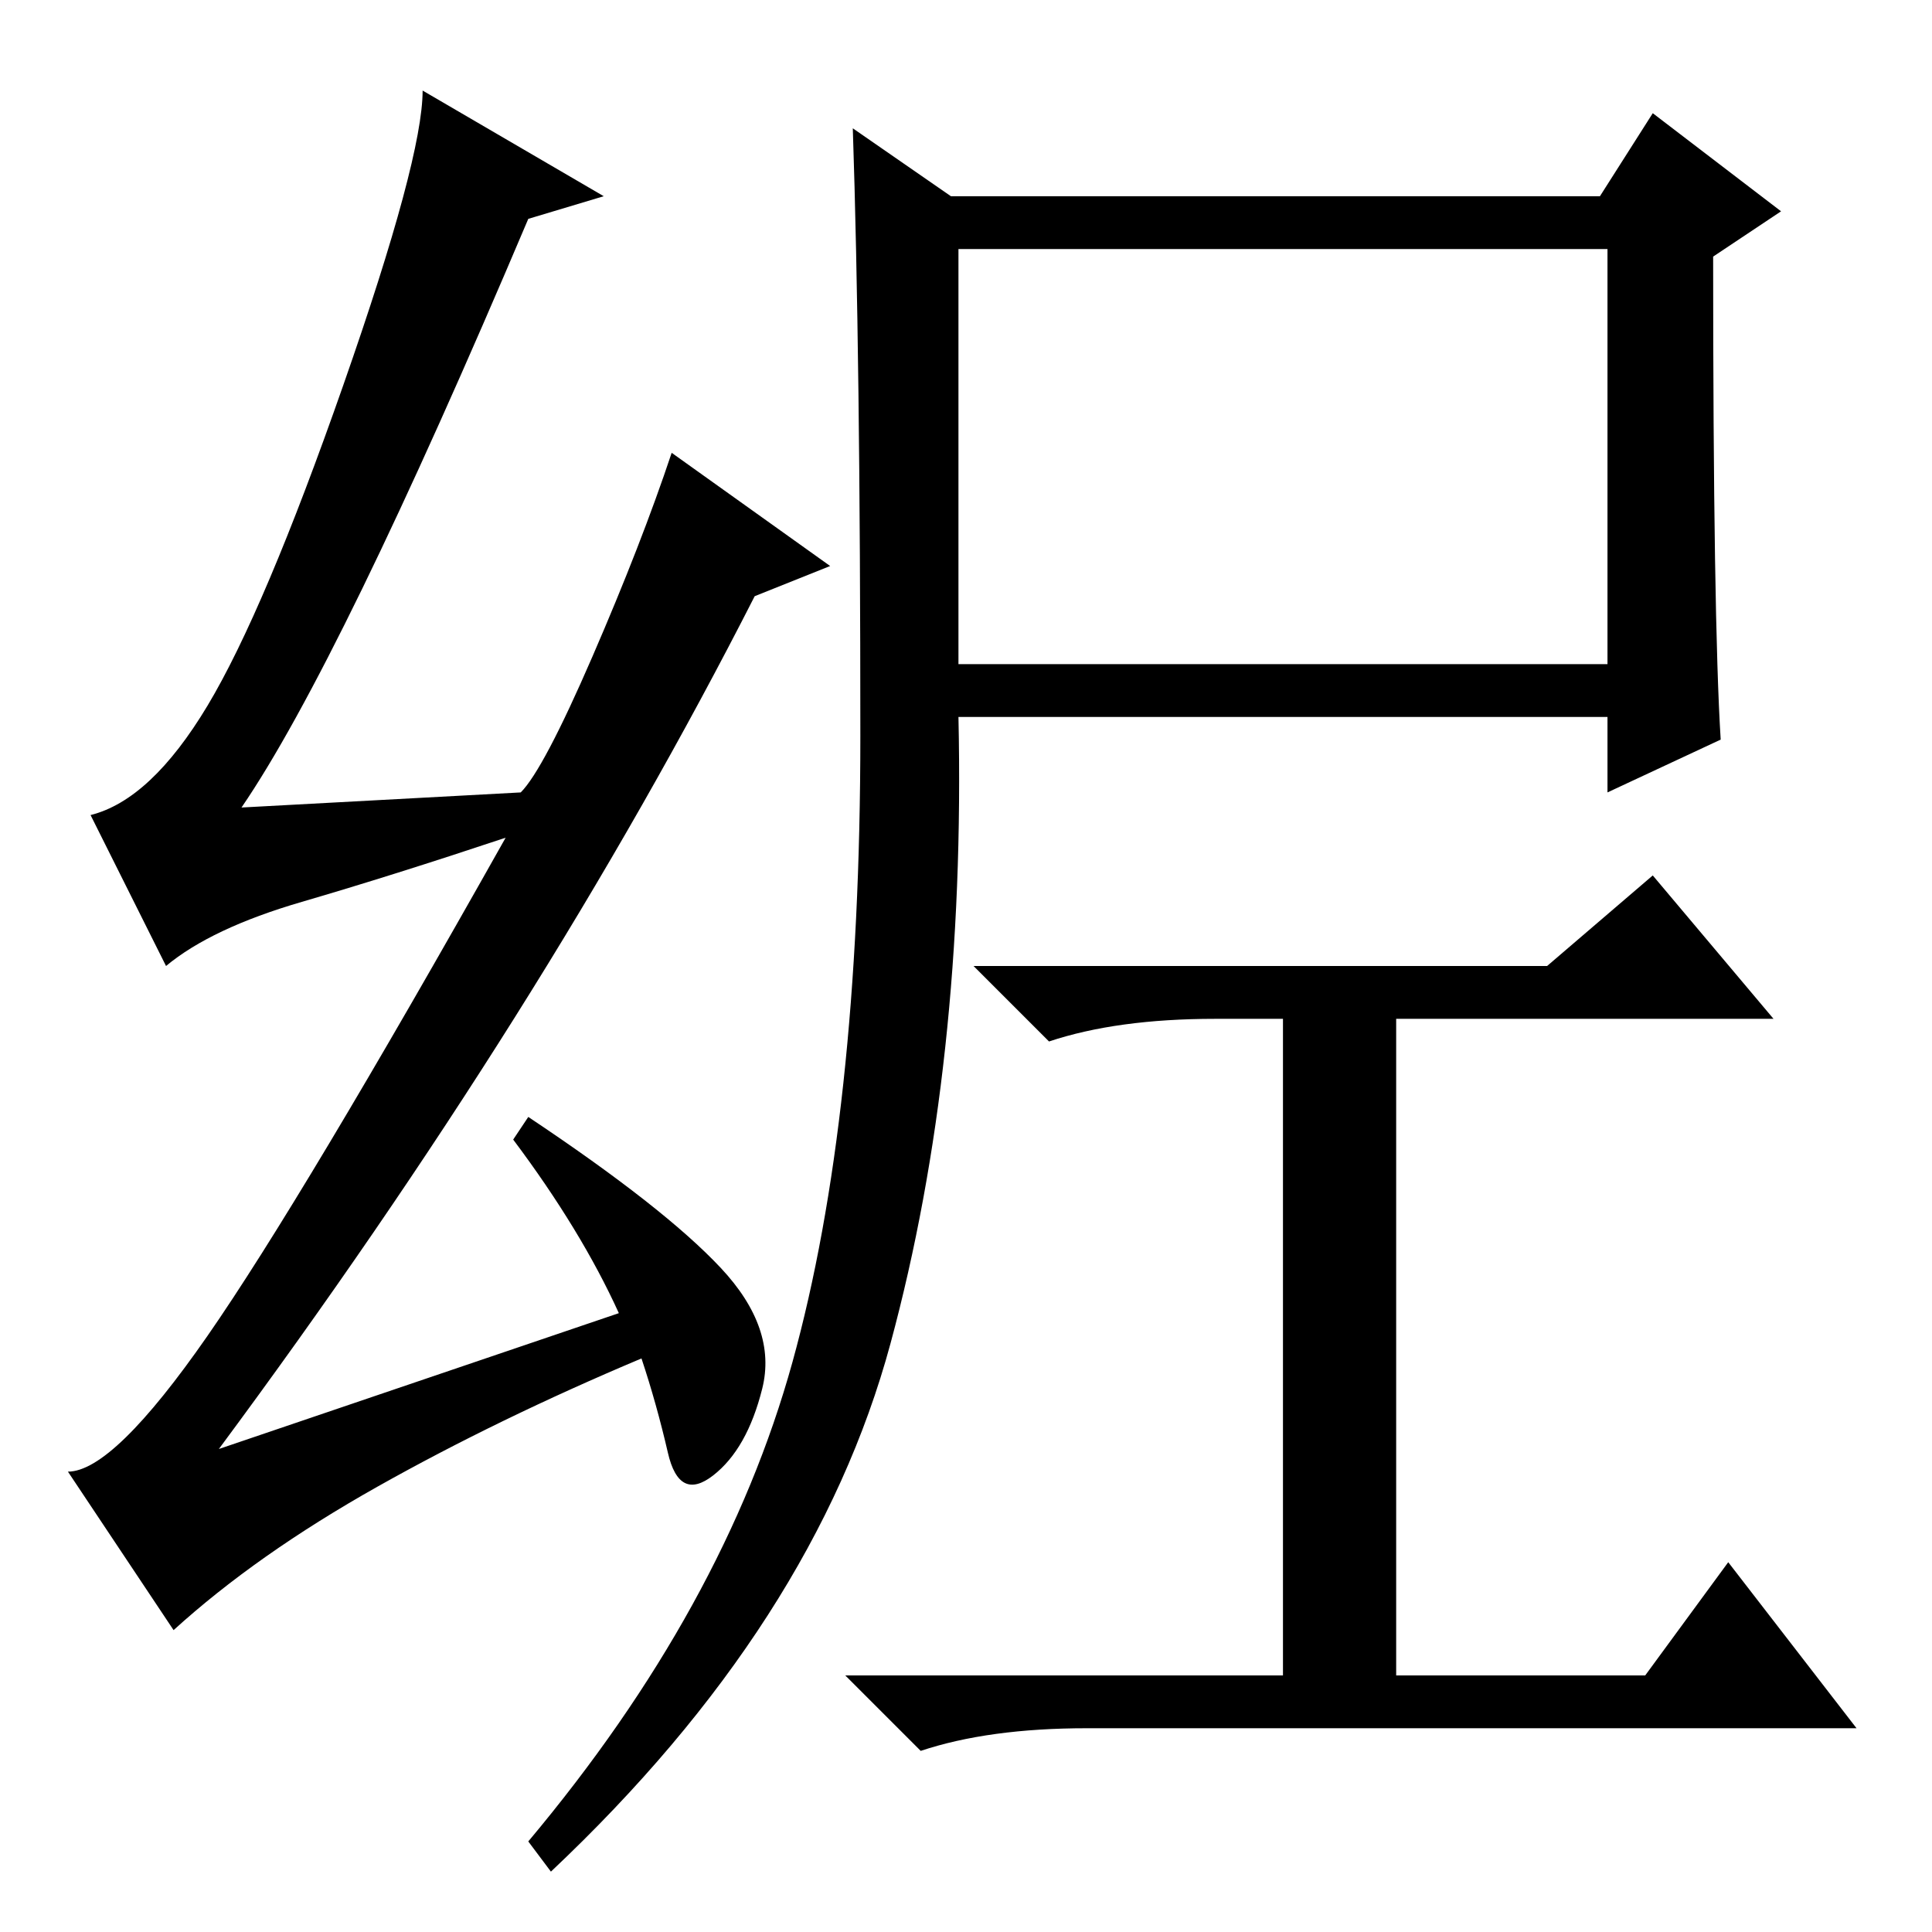 <?xml version="1.0" standalone="no"?>
<!DOCTYPE svg PUBLIC "-//W3C//DTD SVG 1.1//EN" "http://www.w3.org/Graphics/SVG/1.1/DTD/svg11.dtd" >
<svg xmlns="http://www.w3.org/2000/svg" xmlns:xlink="http://www.w3.org/1999/xlink" version="1.1" viewBox="0 -36 256 256">
  <g transform="matrix(1 0 0 -1 0 220)">
   <path fill="currentColor"
d="M127 161q1 -46 -9 -83t-45 -70l-3 4q26 31 35 63.5t9 83t-1 80.5l13 -9h86l7 11l17 -13l-9 -6q0 -48 1 -64l-15 -7v10h-86zM127 168h86v55h-86v-55zM205 128l14 12l16 -19h-50v-87h33l11 15l17 -22h-102q-13 0 -22 -3l-10 10h58v87h-9q-13 0 -22 -3l-10 10h76zM80 230
l-10 -3q-25 -59 -38 -78l37 2q3 3 9.5 18t10.5 27l21 -15l-10 -4q-28 -55 -71 -113l53 18q-5 11 -14 23l2 3q18 -12 25.5 -20t5.5 -16t-6.5 -11.5t-6 3t-3.5 12.5q-19 -8 -35 -17t-27 -19l-14 21q6 0 18.5 18t39.5 66q-15 -5 -27 -8.5t-18 -8.5l-10 20q8 2 15.5 14.5
t18 42.5t10.5 39z" />
  </g>

</svg>
